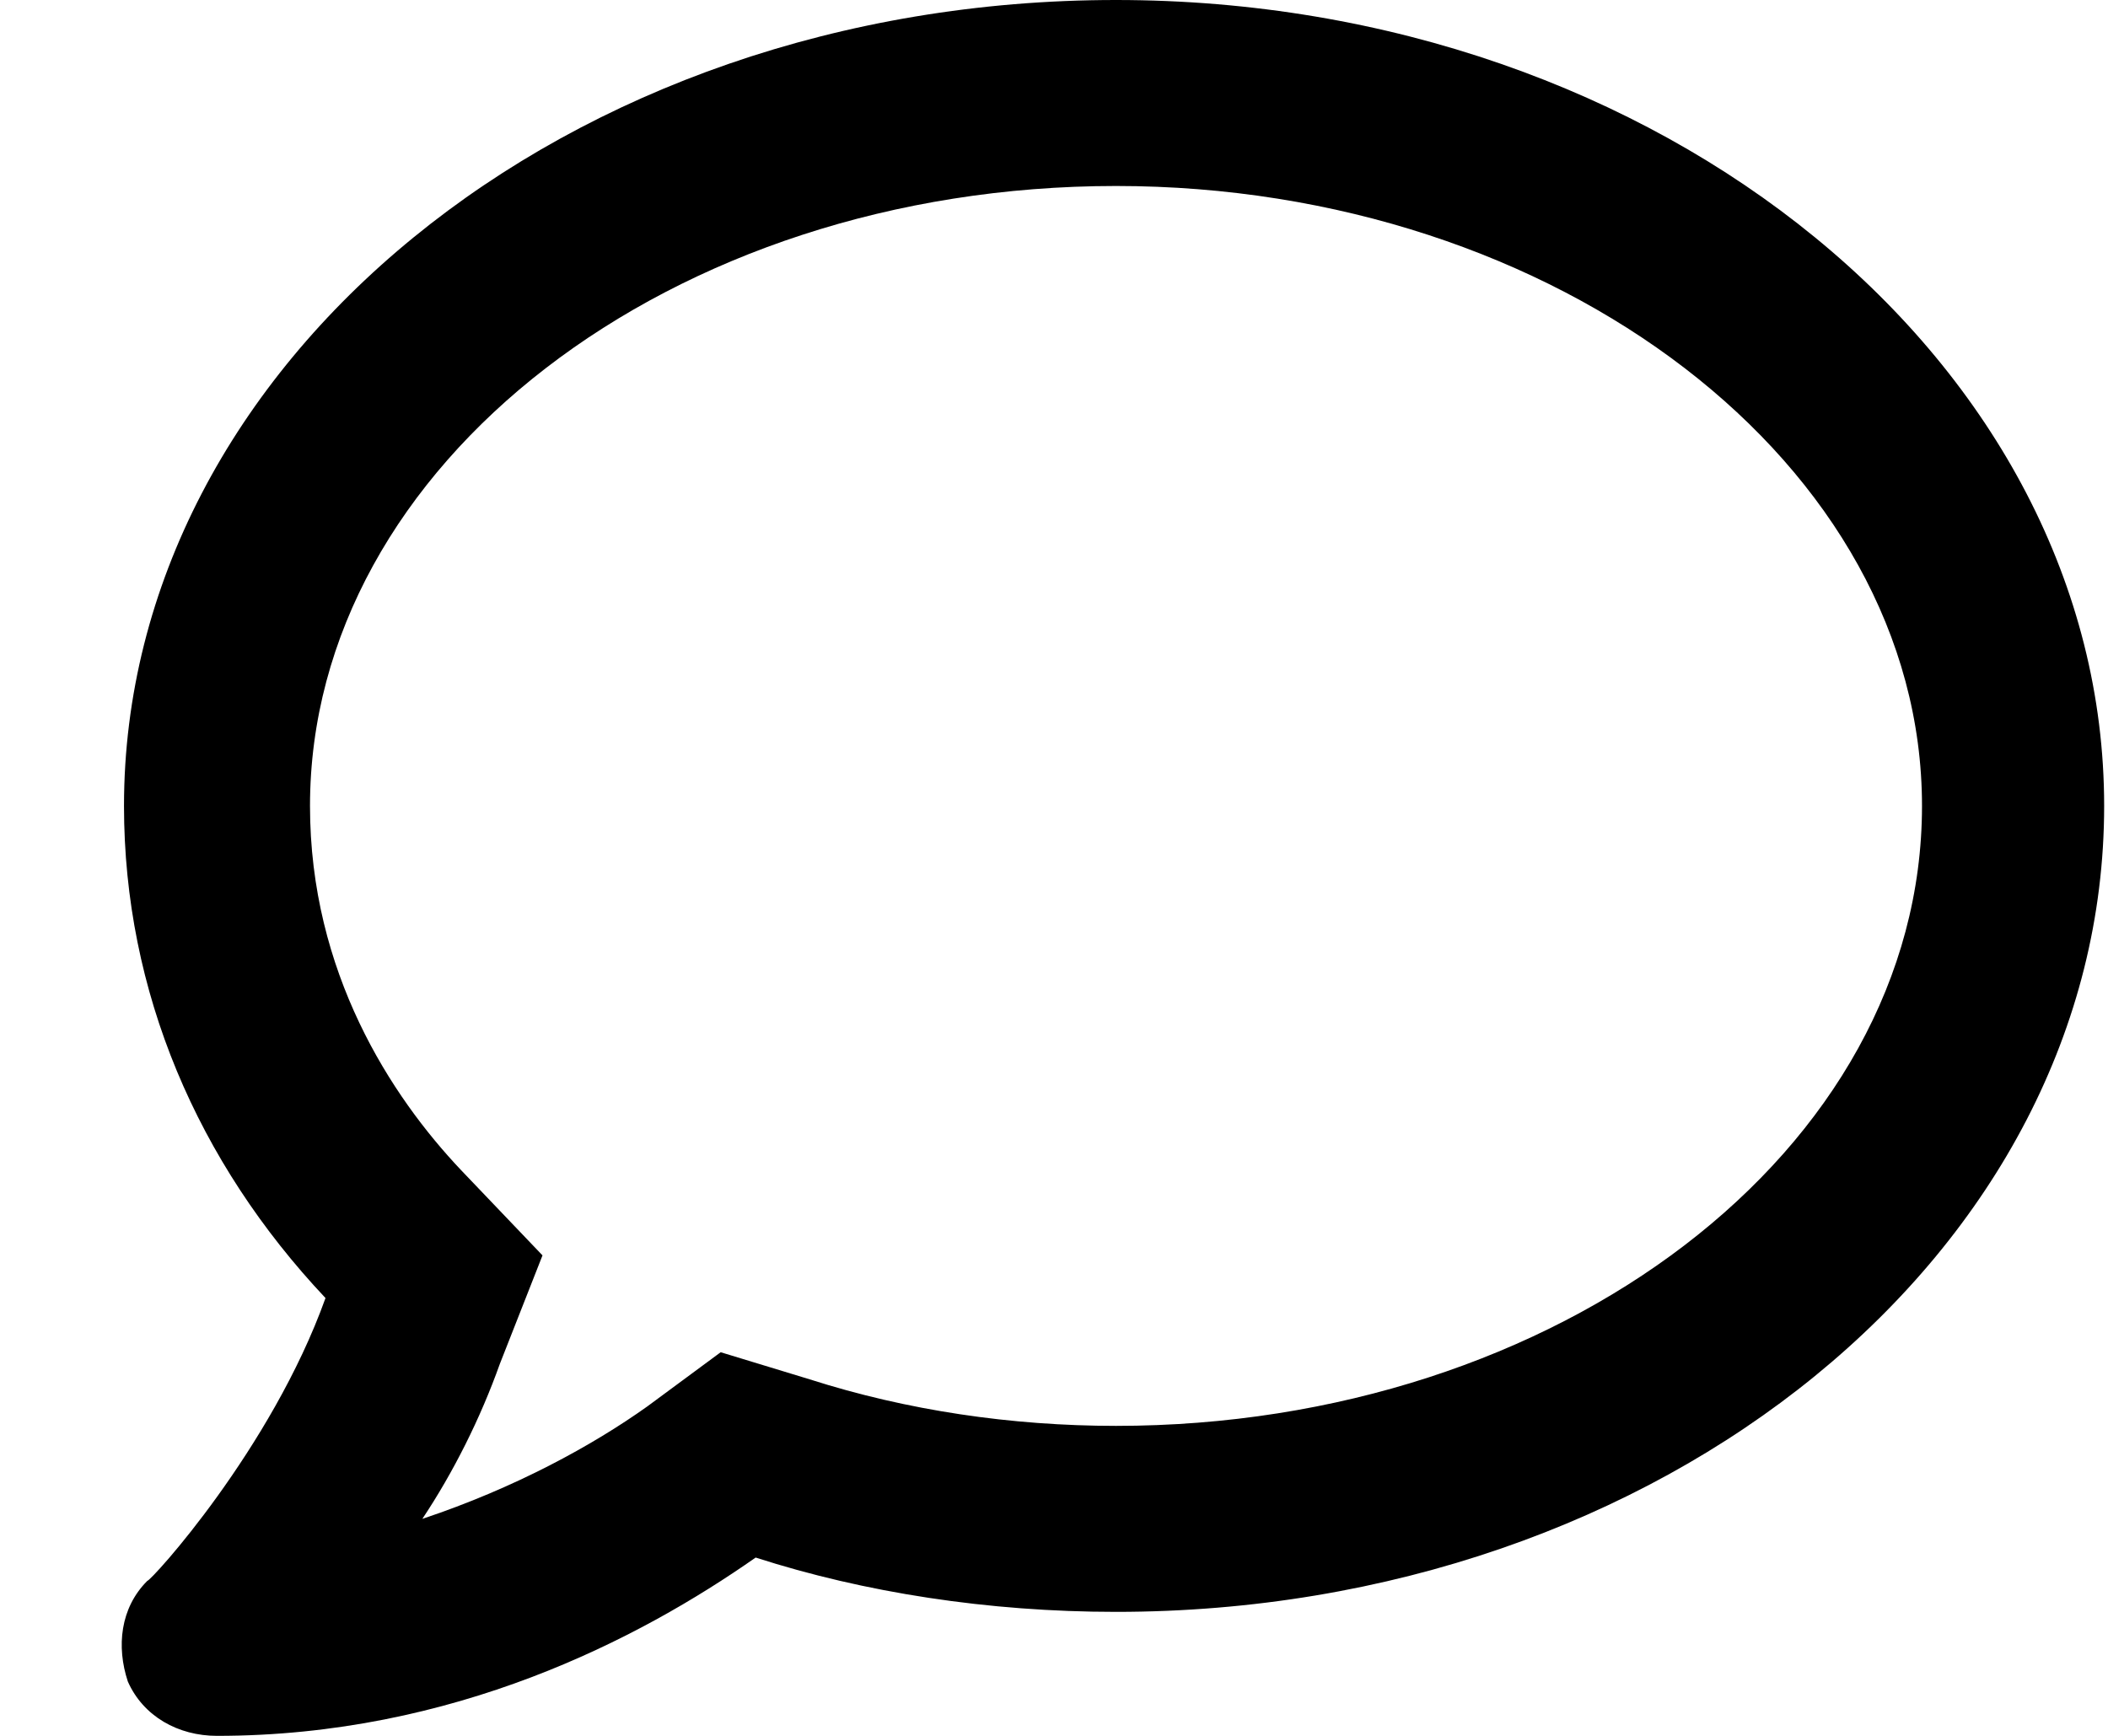 <svg width="17" height="14" viewBox="0 0 17 14" xmlns="http://www.w3.org/2000/svg">
<path d="M9 0C13.406 0 16.969 2.938 16.969 6.5C16.969 10.094 13.406 13 9 13C7.969 13 6.969 12.844 6.094 12.562C5.156 13.219 3.656 14 1.75 14C1.438 14 1.156 13.844 1.031 13.562C0.938 13.281 0.969 12.969 1.188 12.75C1.219 12.75 2.188 11.688 2.625 10.469C1.594 9.375 1 8 1 6.5C1 2.938 4.562 0 9 0ZM9 11.5C12.562 11.5 15.5 9.281 15.5 6.5C15.5 3.75 12.562 1.5 9 1.5C5.406 1.5 2.5 3.75 2.5 6.5C2.5 7.844 3.156 8.844 3.719 9.438L4.375 10.125L4.031 11C3.875 11.438 3.656 11.875 3.406 12.25C4.156 12 4.781 11.656 5.219 11.344L5.812 10.906L6.531 11.125C7.312 11.375 8.156 11.5 9 11.5Z" />
</svg>

